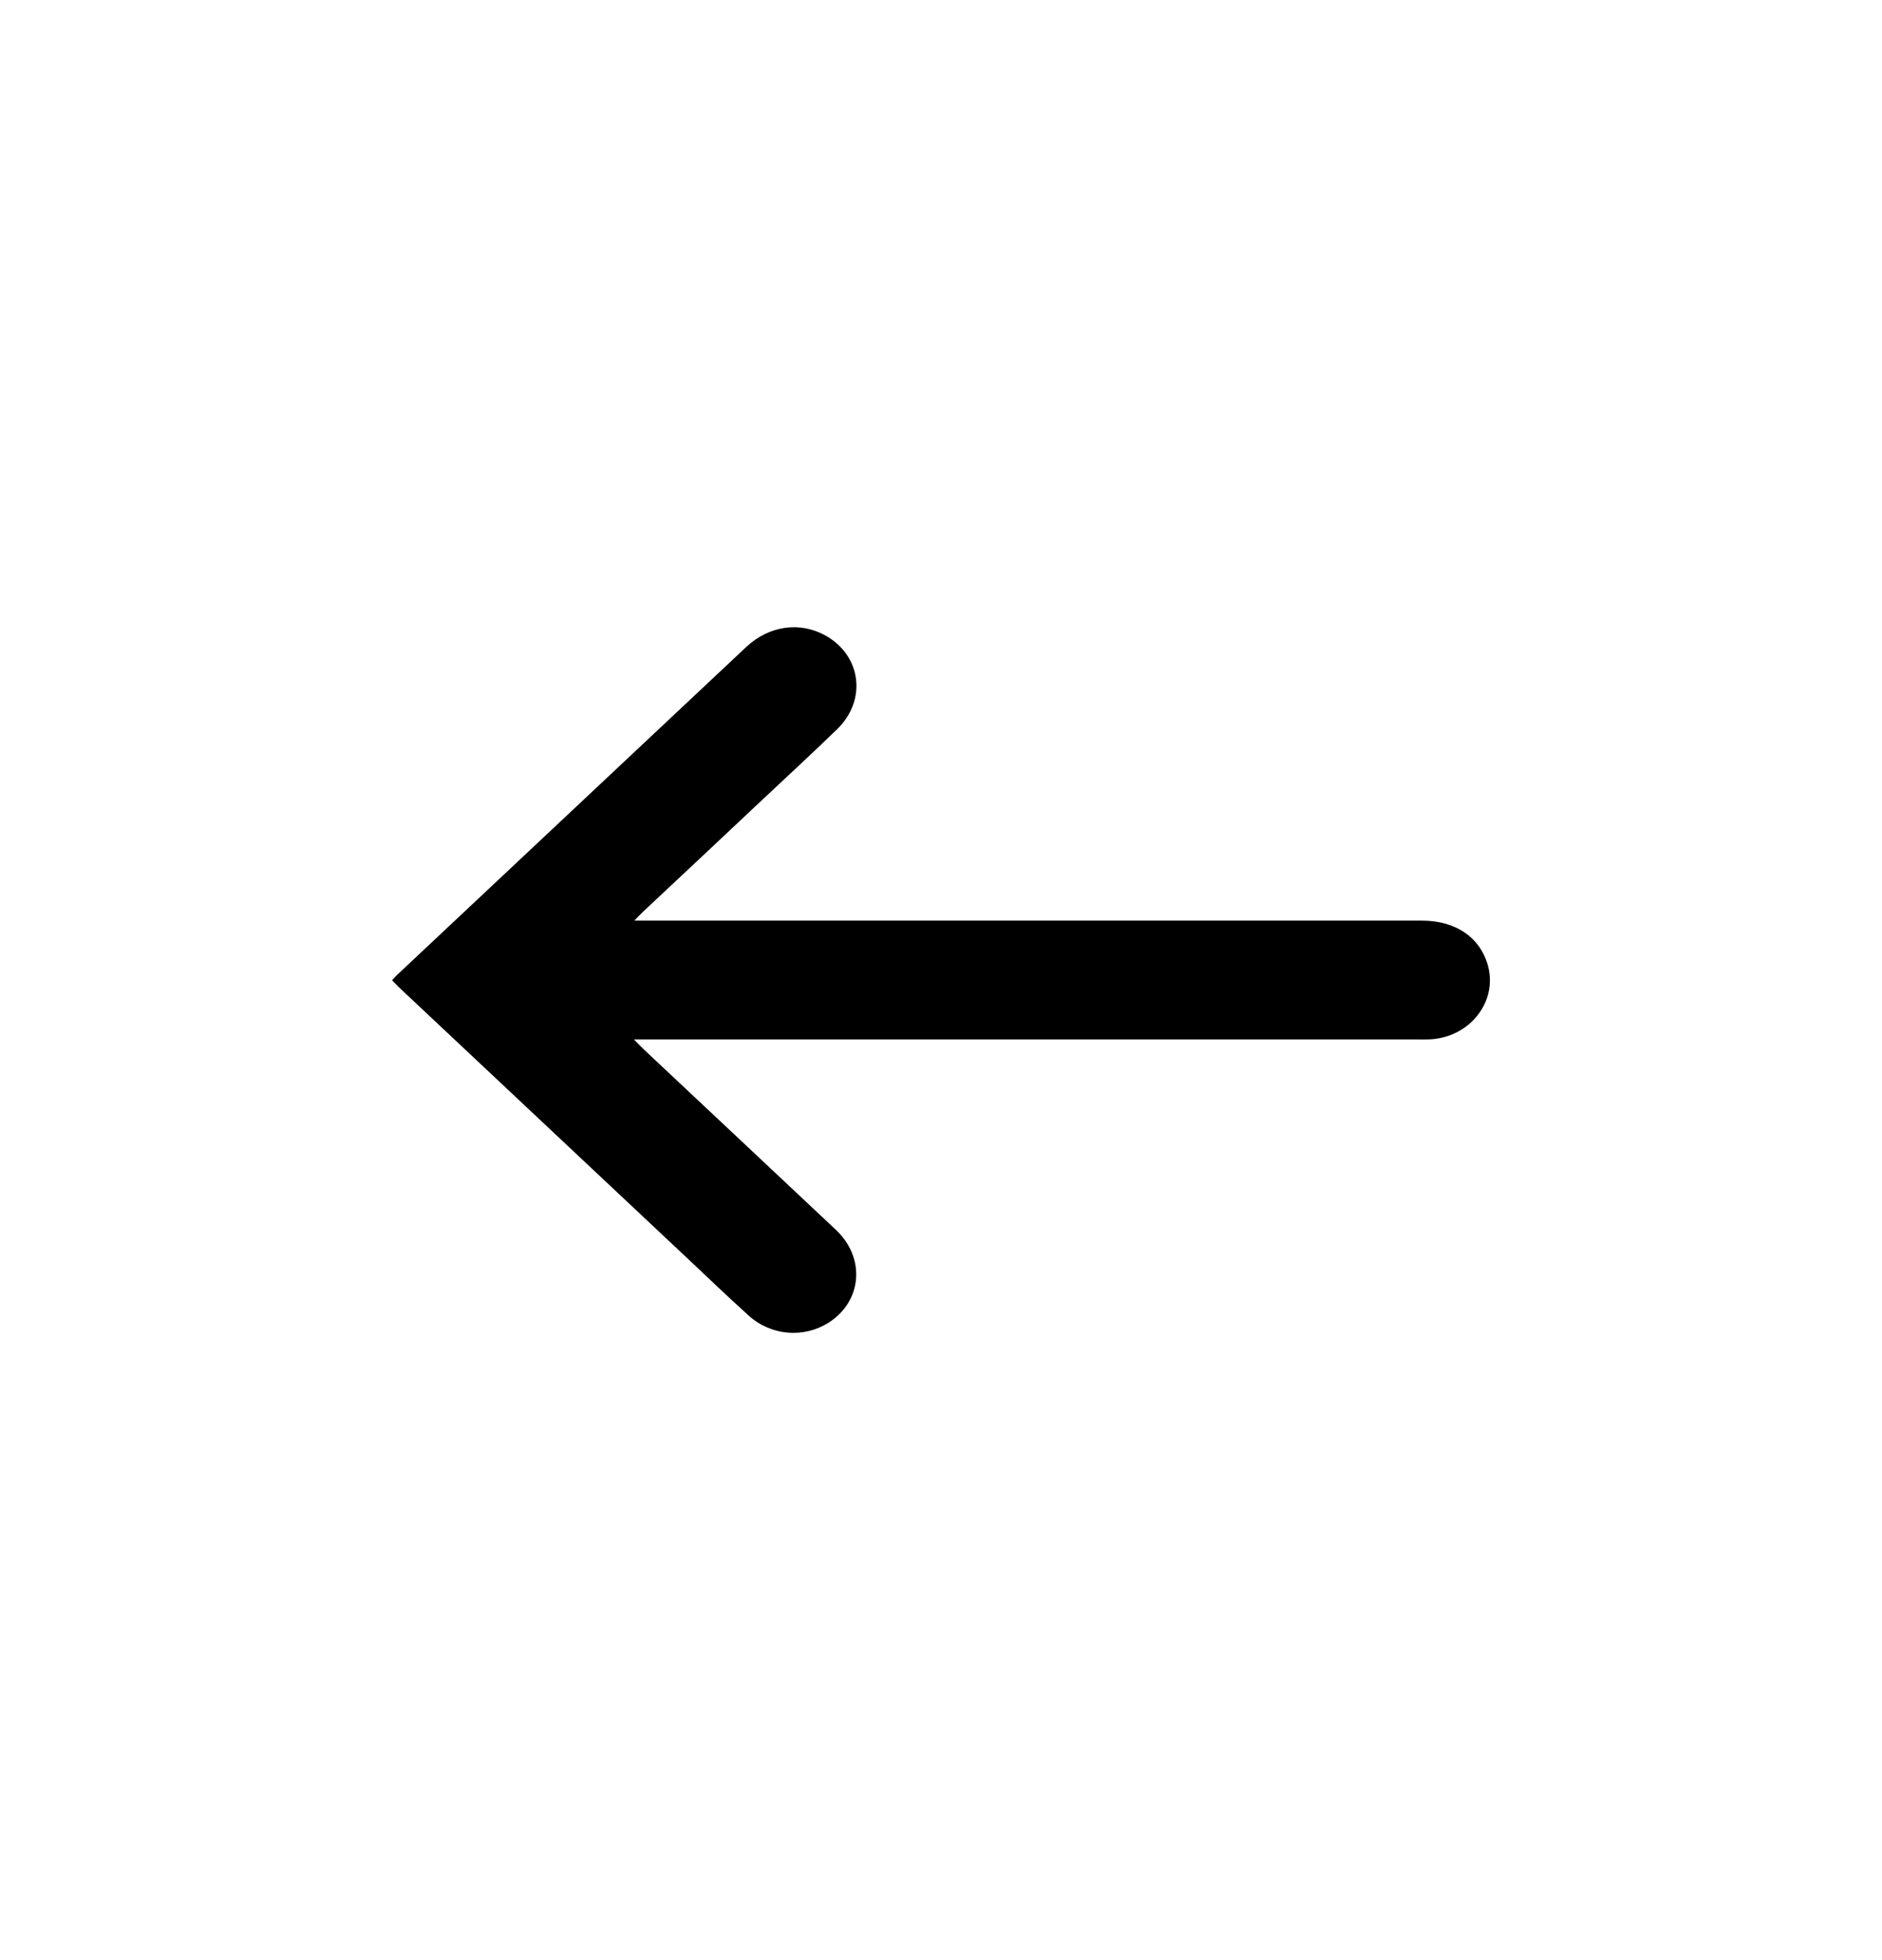 <svg width="24" height="25" viewBox="0 0 24 25" fill="none" xmlns="http://www.w3.org/2000/svg">
<path d="M8.084 11.742L8.293 11.742C11.573 11.742 14.854 11.742 18.134 11.742C18.573 11.742 18.889 11.966 18.98 12.337C19.088 12.784 18.745 13.22 18.254 13.255C18.188 13.259 18.119 13.257 18.053 13.257C14.797 13.257 11.539 13.257 8.283 13.257L8.084 13.257C8.141 13.315 8.178 13.354 8.217 13.391C9.031 14.156 9.845 14.919 10.659 15.685C11.041 16.044 10.995 16.598 10.566 16.87C10.249 17.07 9.835 17.038 9.548 16.78C9.244 16.506 8.95 16.22 8.651 15.941C7.466 14.829 6.285 13.716 5.101 12.605C5.066 12.572 5.037 12.54 5 12.503C5.022 12.478 5.039 12.457 5.059 12.439C6.545 11.044 8.03 9.647 9.516 8.252C9.808 7.978 10.203 7.924 10.529 8.107C10.985 8.363 11.058 8.932 10.673 9.303C10.35 9.617 10.016 9.923 9.688 10.232C9.193 10.698 8.697 11.164 8.202 11.627C8.17 11.657 8.138 11.692 8.087 11.745L8.084 11.742Z" fill="black"/>
</svg>
